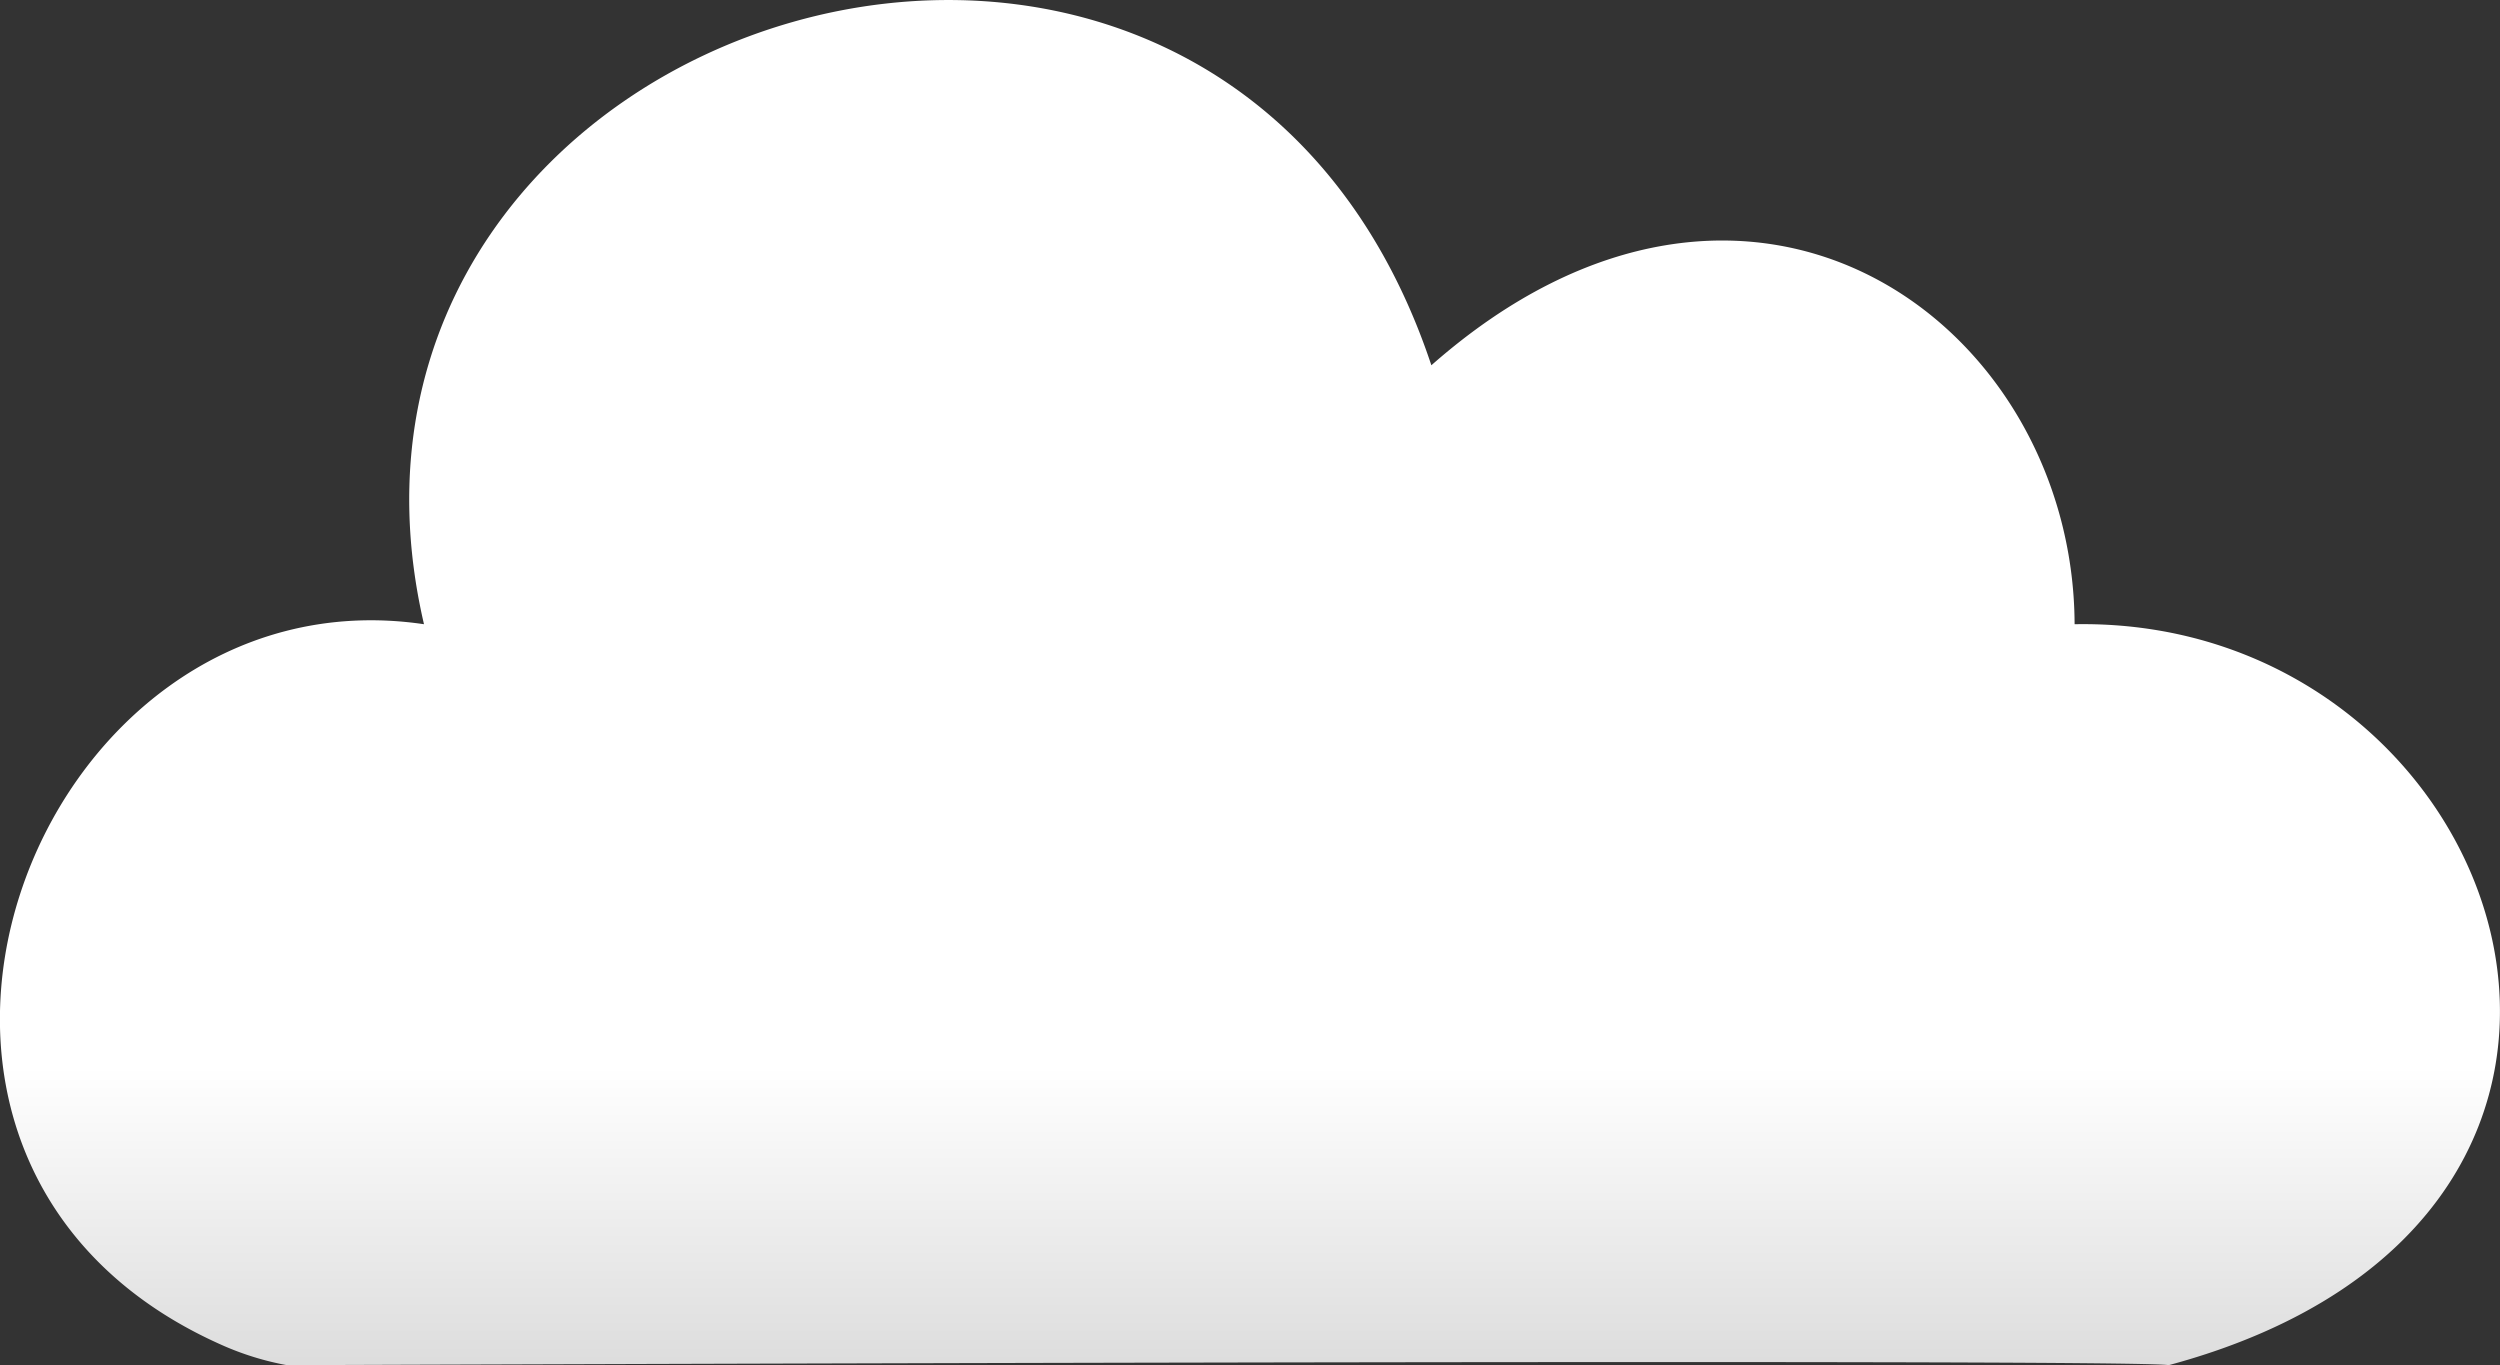 <svg xmlns="http://www.w3.org/2000/svg" xmlns:xlink="http://www.w3.org/1999/xlink" width="17.754" height="9.696" viewBox="0 0 17.754 9.696" role="presentation">
  <rect x="0" y="0" width="17.754" height="9.696" fill="#333333" stroke="none"/>
  <defs>
    <linearGradient id="linear-gradient" x1="0.5" x2="0.5" y2="1" gradientUnits="objectBoundingBox">
      <stop offset="0" stop-color="#eee"/>
      <stop offset="0.103" stop-color="#fff"/>
      <stop offset="0.82" stop-color="#fff"/>
      <stop offset="1" stop-color="#ddd"/>
    </linearGradient>
  </defs>
  <path id="cloud1" d="M188.49,337.121s13.14-.05,13.363,0c3.911-1.053,2.424-5.318-.668-5.262-.008-2.142-2.311-3.827-4.568-1.839-1.531-4.594-8.168-2.523-7.154,1.839-2.786-.411-4.389,3.819-1.426,5.123A2.045,2.045,0,0,0,188.49,337.121Z" transform="translate(-186.452 -327.426)" fill="url(#linear-gradient)"/>
</svg>
